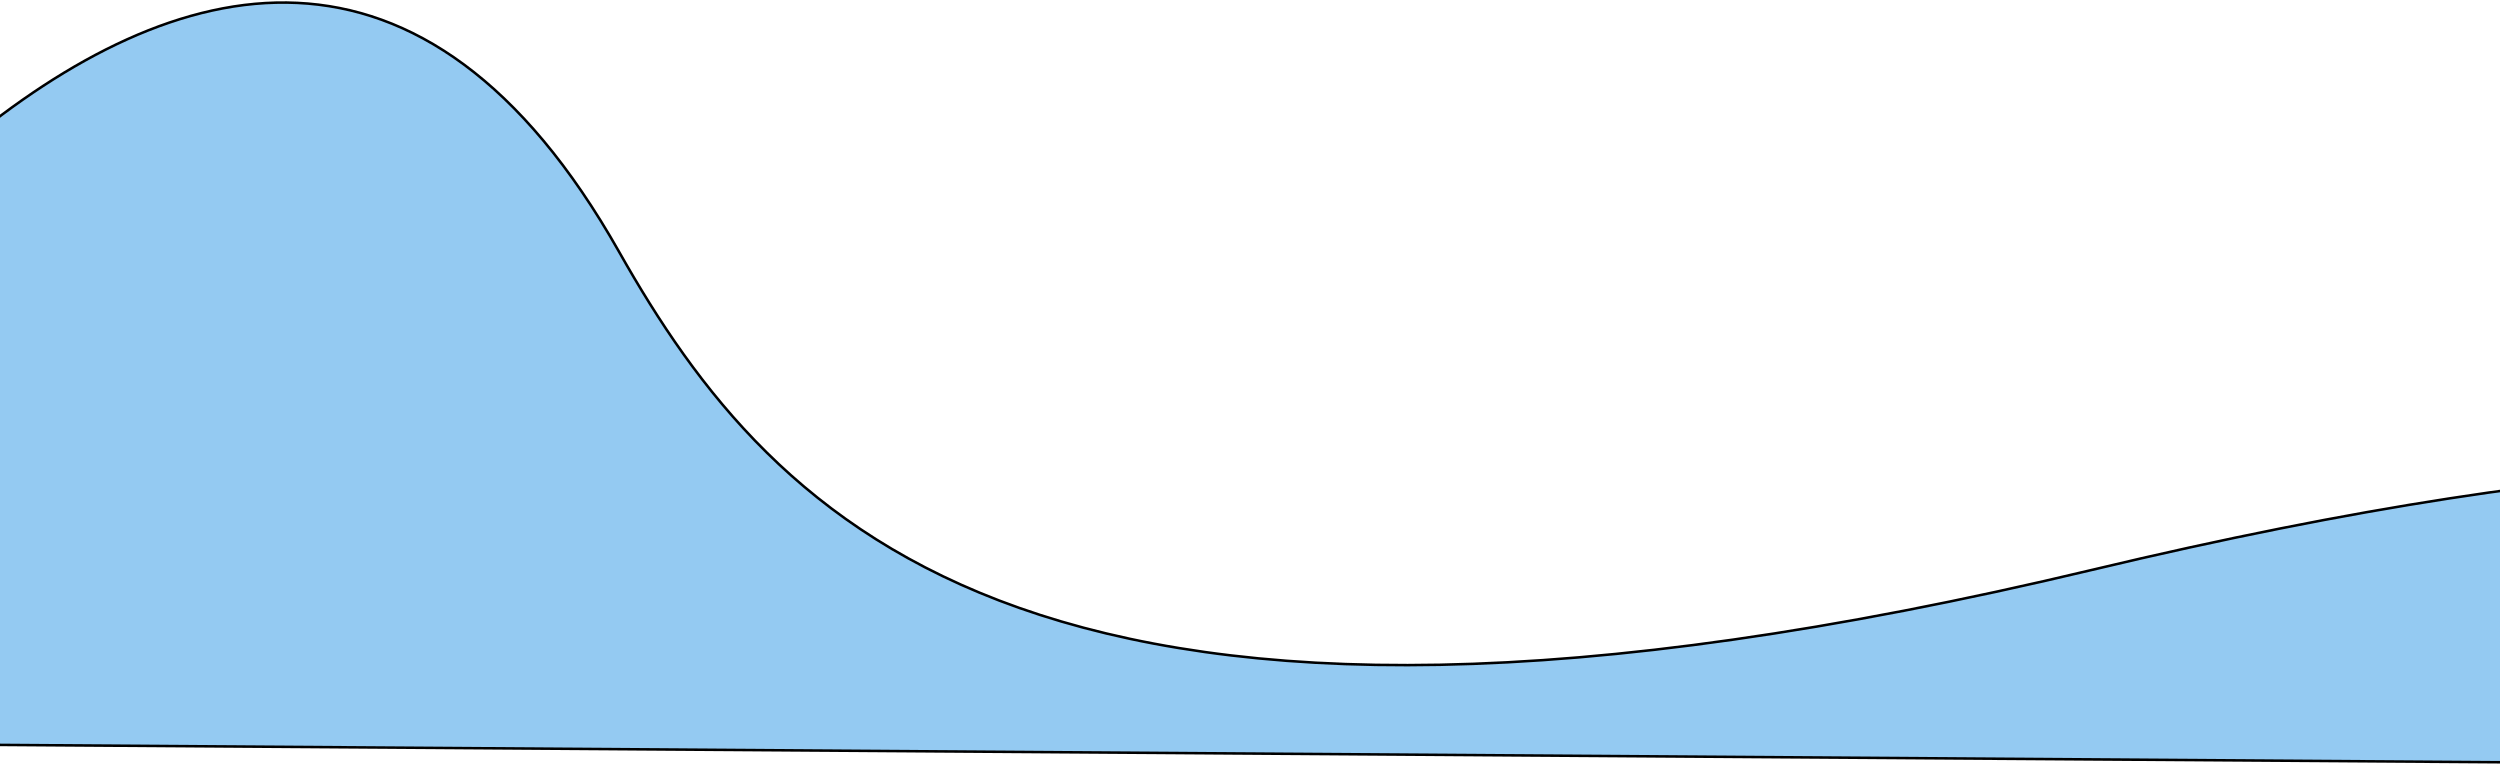 <?xml version="1.0" encoding="UTF-8" standalone="no"?><svg width='978' height='302' viewBox='0 0 978 302' fill='none' xmlns='http://www.w3.org/2000/svg'>
<path d='M-193 290.069C-146.137 195.329 89.405 -171.678 242.184 98.507C302.82 205.74 406.921 321.301 818.495 222.918C1230.07 124.534 1314.49 227.082 1383 301L-193 290.069Z' fill='#79BDEF' fill-opacity='0.8' stroke='black'/>
</svg>
